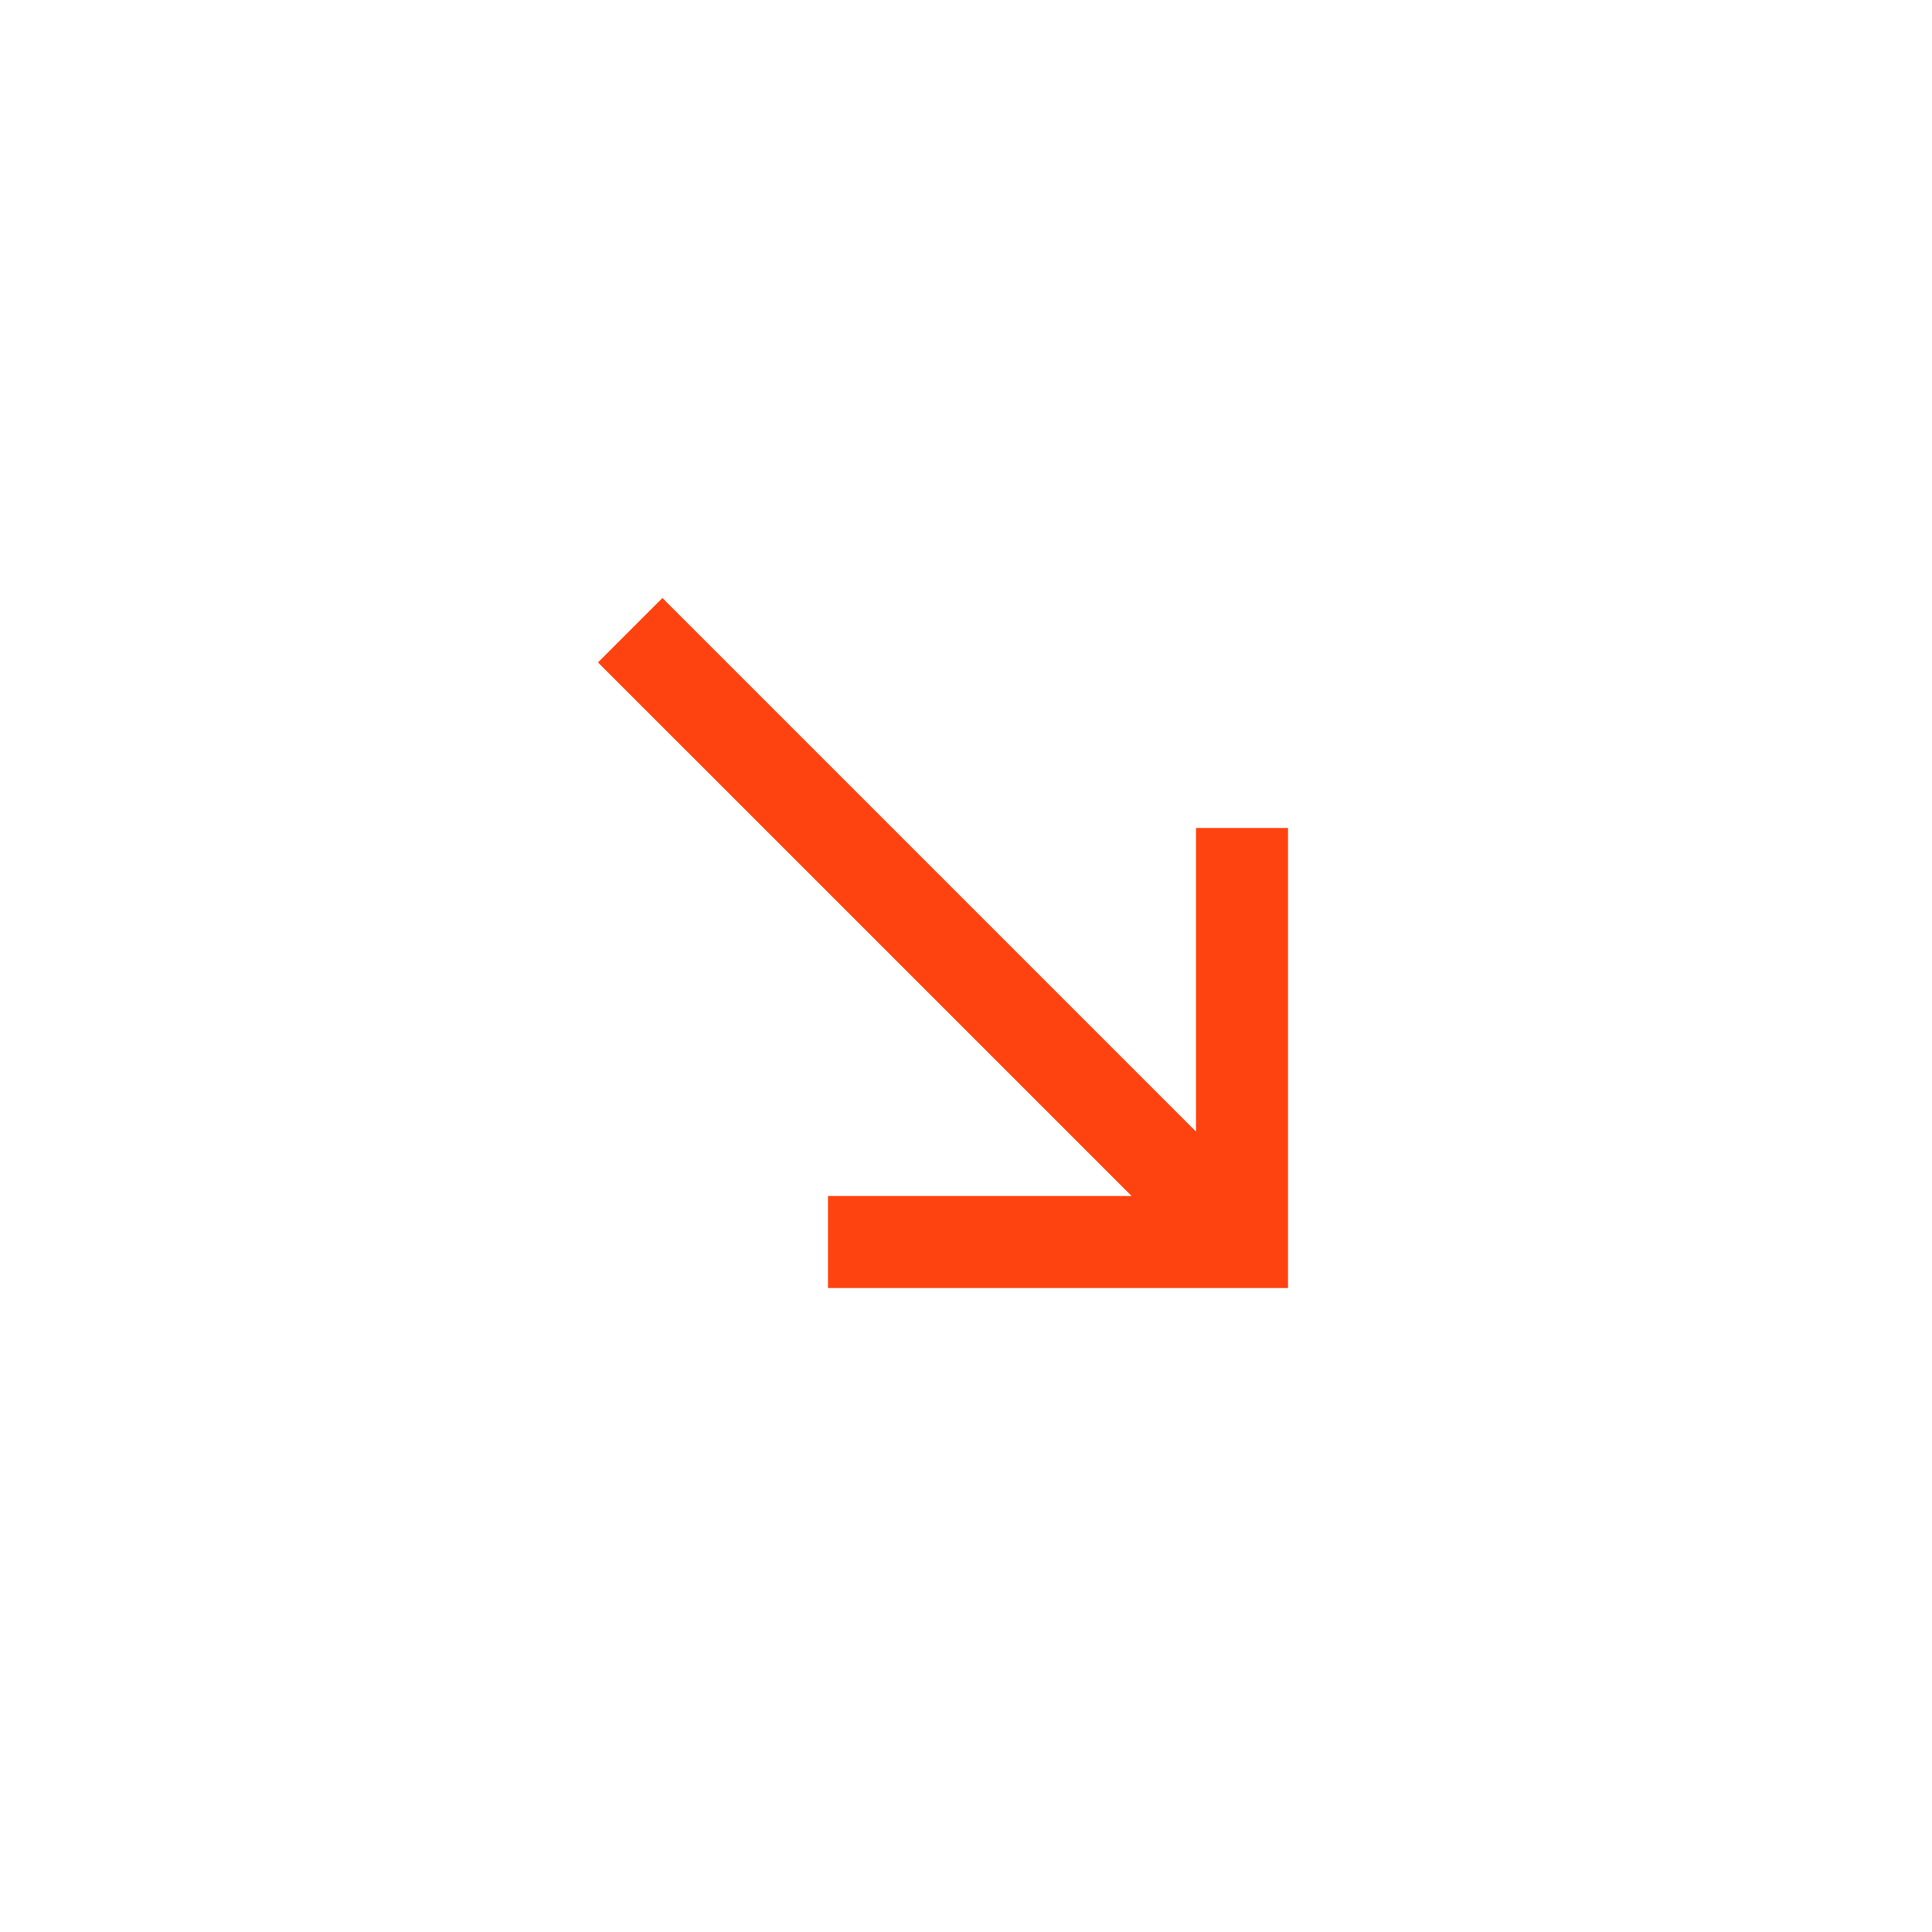 <svg width="42" height="42" viewBox="0 0 42 42" fill="none" xmlns="http://www.w3.org/2000/svg">
<g clip-path="url(#clip0_958_246)">
<path d="M18 28V26H24.6L13 14.4L14.4 13L26 24.6V18H28V28H18Z" fill="#FF4310"/>
</g>
<defs>
<clipPath id="clip0_958_246">
<rect x="3" y="3" width="36" height="36" rx="18" fill="white"/>
</clipPath>
</defs>
</svg>

